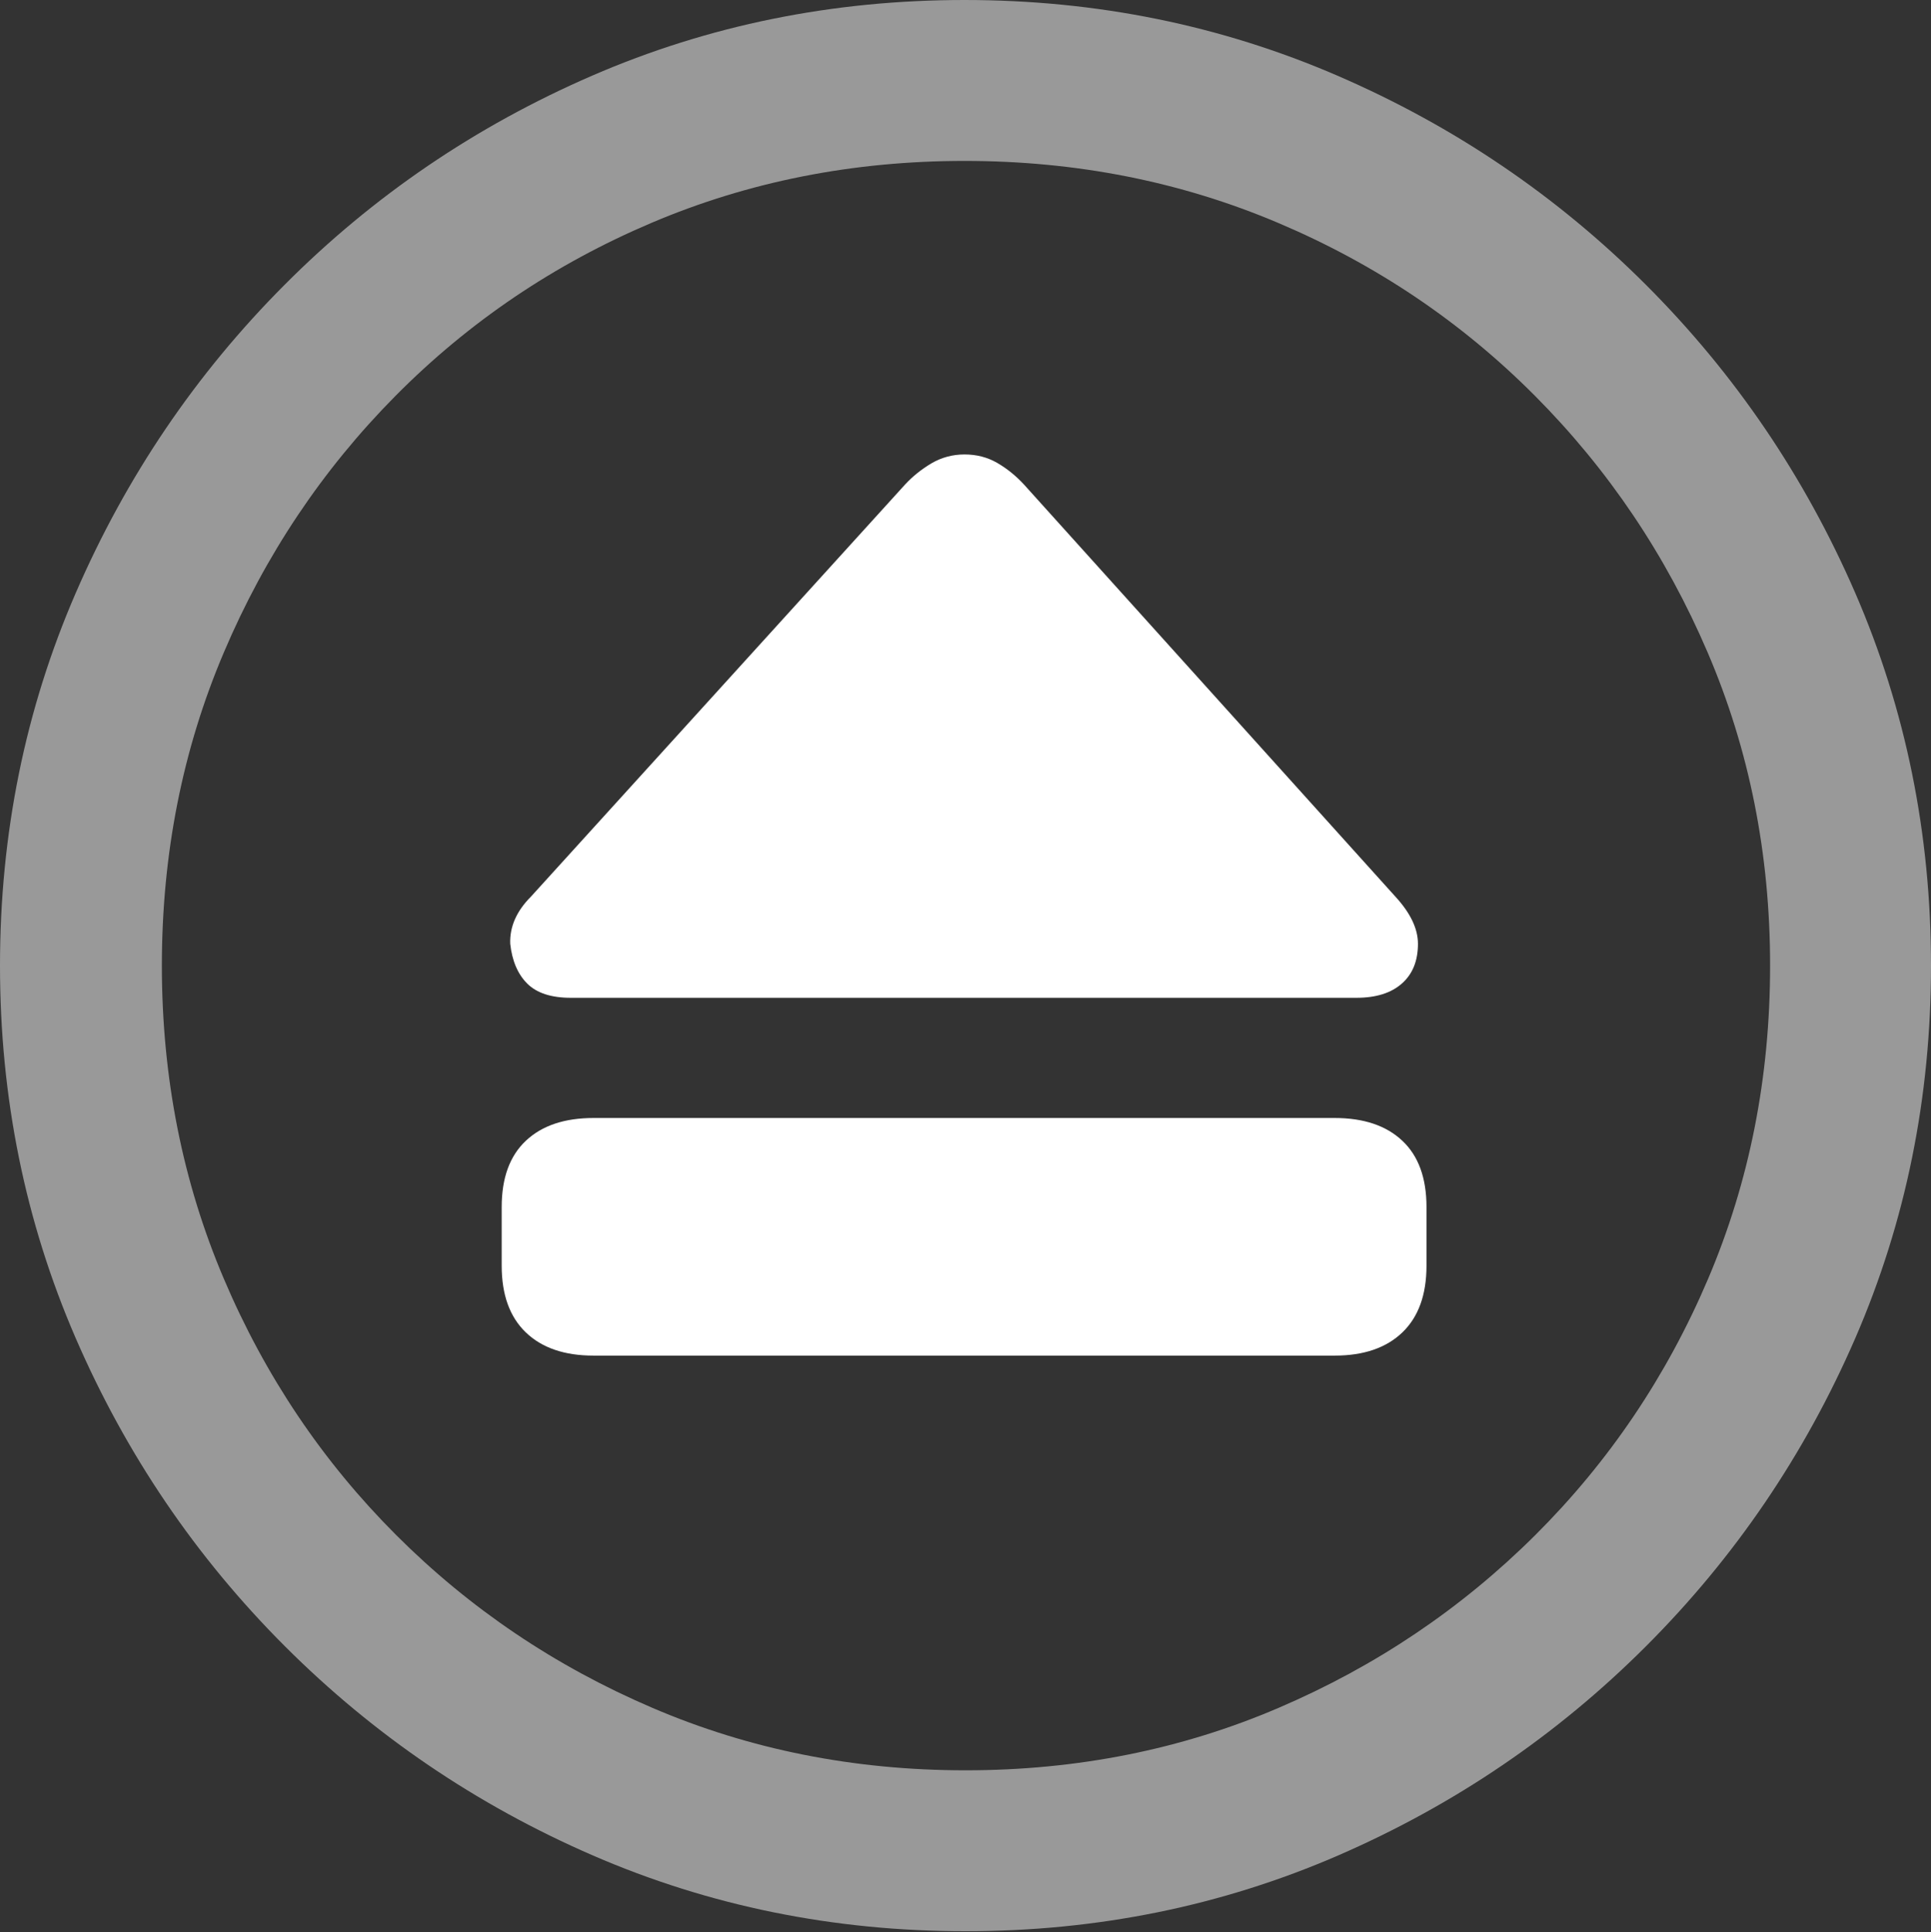 <?xml version="1.0" encoding="UTF-8"?>
<!--Generator: Apple Native CoreSVG 175.5-->
<!DOCTYPE svg
PUBLIC "-//W3C//DTD SVG 1.1//EN"
       "http://www.w3.org/Graphics/SVG/1.1/DTD/svg11.dtd">
<svg version="1.1" xmlns="http://www.w3.org/2000/svg" xmlns:xlink="http://www.w3.org/1999/xlink" width="19.922" height="19.932">
 <rect width="100%" height="100%" fill="#333333" stroke="none"/>
 <g>
  <rect height="19.932" opacity="0" width="19.922" x="0" y="0"/>
  <path d="M9.961 19.922Q12.002 19.922 13.804 19.141Q15.605 18.359 16.982 16.982Q18.359 15.605 19.141 13.804Q19.922 12.002 19.922 9.961Q19.922 7.92 19.141 6.118Q18.359 4.316 16.982 2.939Q15.605 1.562 13.799 0.781Q11.992 0 9.951 0Q7.91 0 6.108 0.781Q4.307 1.562 2.935 2.939Q1.562 4.316 0.781 6.118Q0 7.92 0 9.961Q0 12.002 0.781 13.804Q1.562 15.605 2.939 16.982Q4.316 18.359 6.118 19.141Q7.92 19.922 9.961 19.922ZM9.961 18.262Q8.232 18.262 6.729 17.617Q5.225 16.973 4.087 15.835Q2.949 14.697 2.31 13.193Q1.67 11.69 1.67 9.961Q1.67 8.232 2.31 6.729Q2.949 5.225 4.082 4.082Q5.215 2.939 6.719 2.3Q8.223 1.66 9.951 1.66Q11.68 1.66 13.188 2.3Q14.697 2.939 15.835 4.082Q16.973 5.225 17.617 6.729Q18.262 8.232 18.262 9.961Q18.262 11.69 17.622 13.193Q16.982 14.697 15.84 15.835Q14.697 16.973 13.193 17.617Q11.69 18.262 9.961 18.262Z" fill="rgba(255,255,255,0.5)"/>
  <path d="M6.123 13.984L13.77 13.984Q14.219 13.984 14.468 13.745Q14.717 13.506 14.717 13.057L14.717 12.451Q14.717 12.002 14.468 11.768Q14.219 11.533 13.77 11.533L6.123 11.533Q5.674 11.533 5.425 11.768Q5.176 12.002 5.176 12.451L5.176 13.057Q5.176 13.506 5.425 13.745Q5.674 13.984 6.123 13.984ZM5.889 10.293L13.994 10.293Q14.297 10.293 14.463 10.146Q14.629 10 14.629 9.736Q14.629 9.502 14.395 9.248L10.566 5Q10.44 4.863 10.288 4.775Q10.137 4.688 9.951 4.688Q9.766 4.688 9.609 4.78Q9.453 4.873 9.336 5L5.479 9.248Q5.254 9.473 5.264 9.736Q5.293 10 5.439 10.146Q5.586 10.293 5.889 10.293Z" fill="#ffffff"/>
 </g>
</svg>
